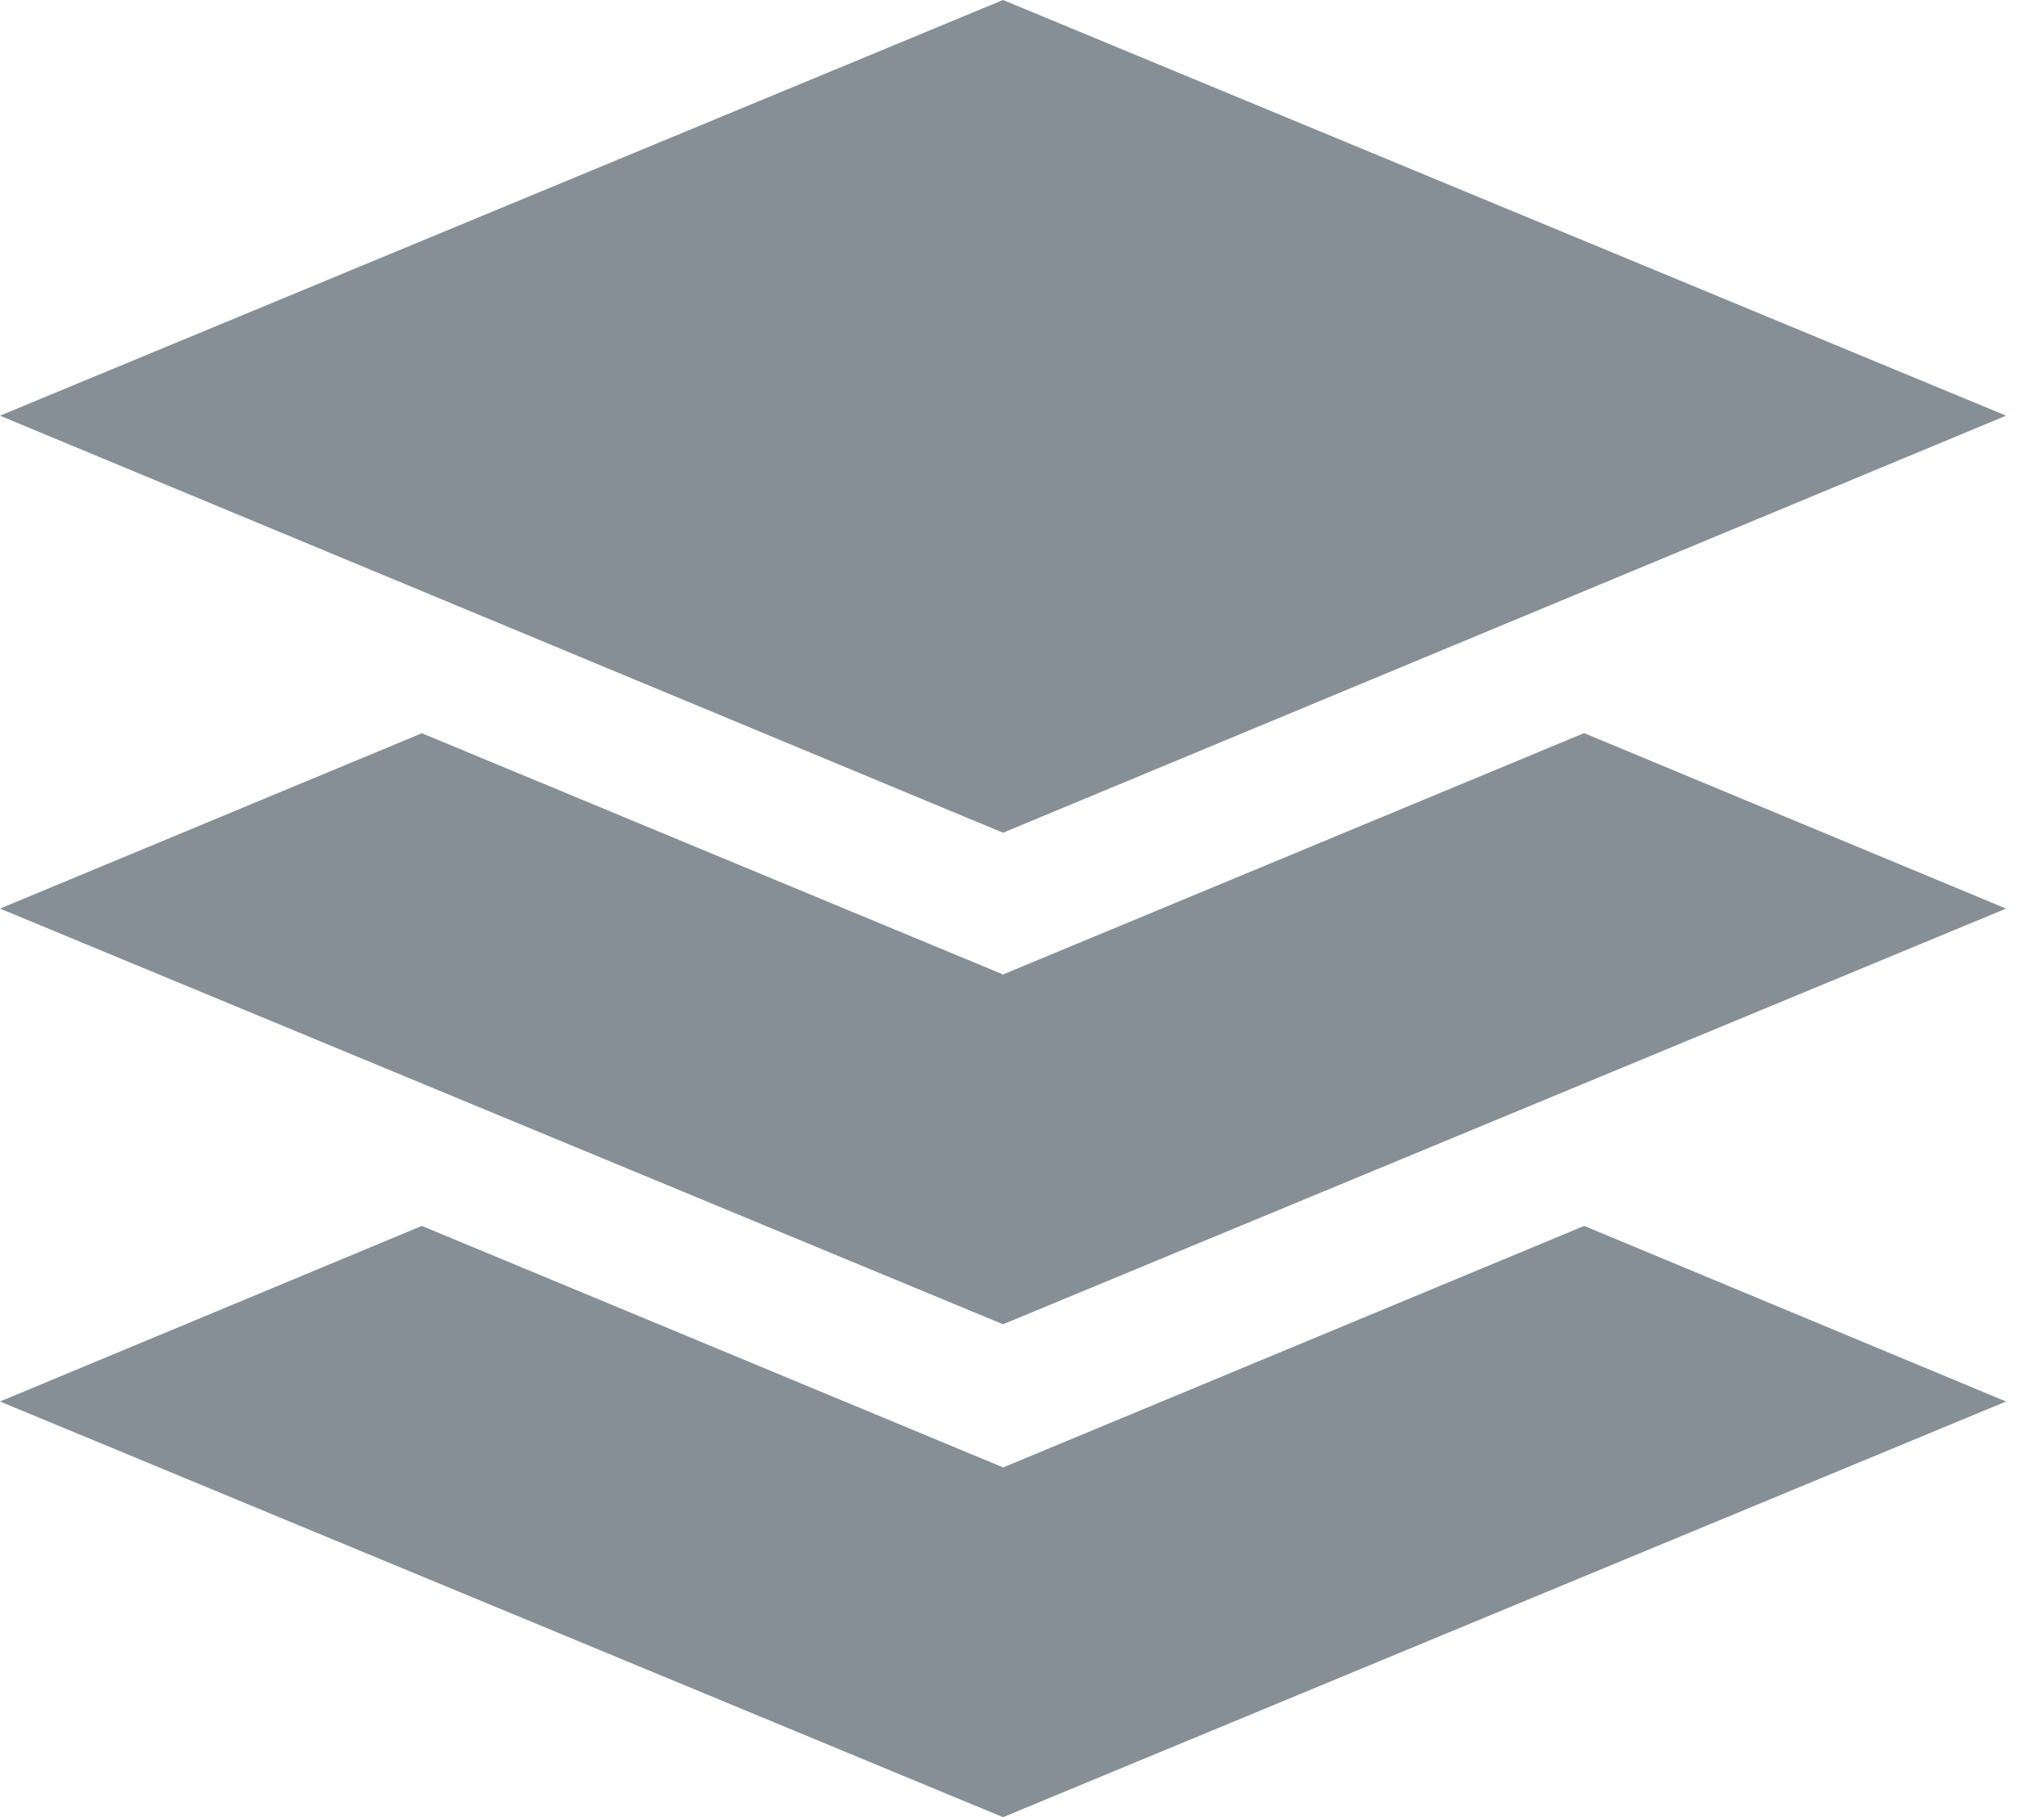 <svg width="18" height="16" fill="none" xmlns="http://www.w3.org/2000/svg"><path d="M17.666 3.66L8.833 0 0 3.66l8.833 3.672 8.833-3.672zm-8.833 9.26l-5.118-2.126L0 12.34 8.833 16l8.833-3.66-3.715-1.546-5.118 2.127z" fill="#868F96"/><path d="M8.833 8.58L3.715 6.456 0 8l8.833 3.66L17.666 8 13.95 6.455 8.833 8.58z" fill="#868F96"/></svg>